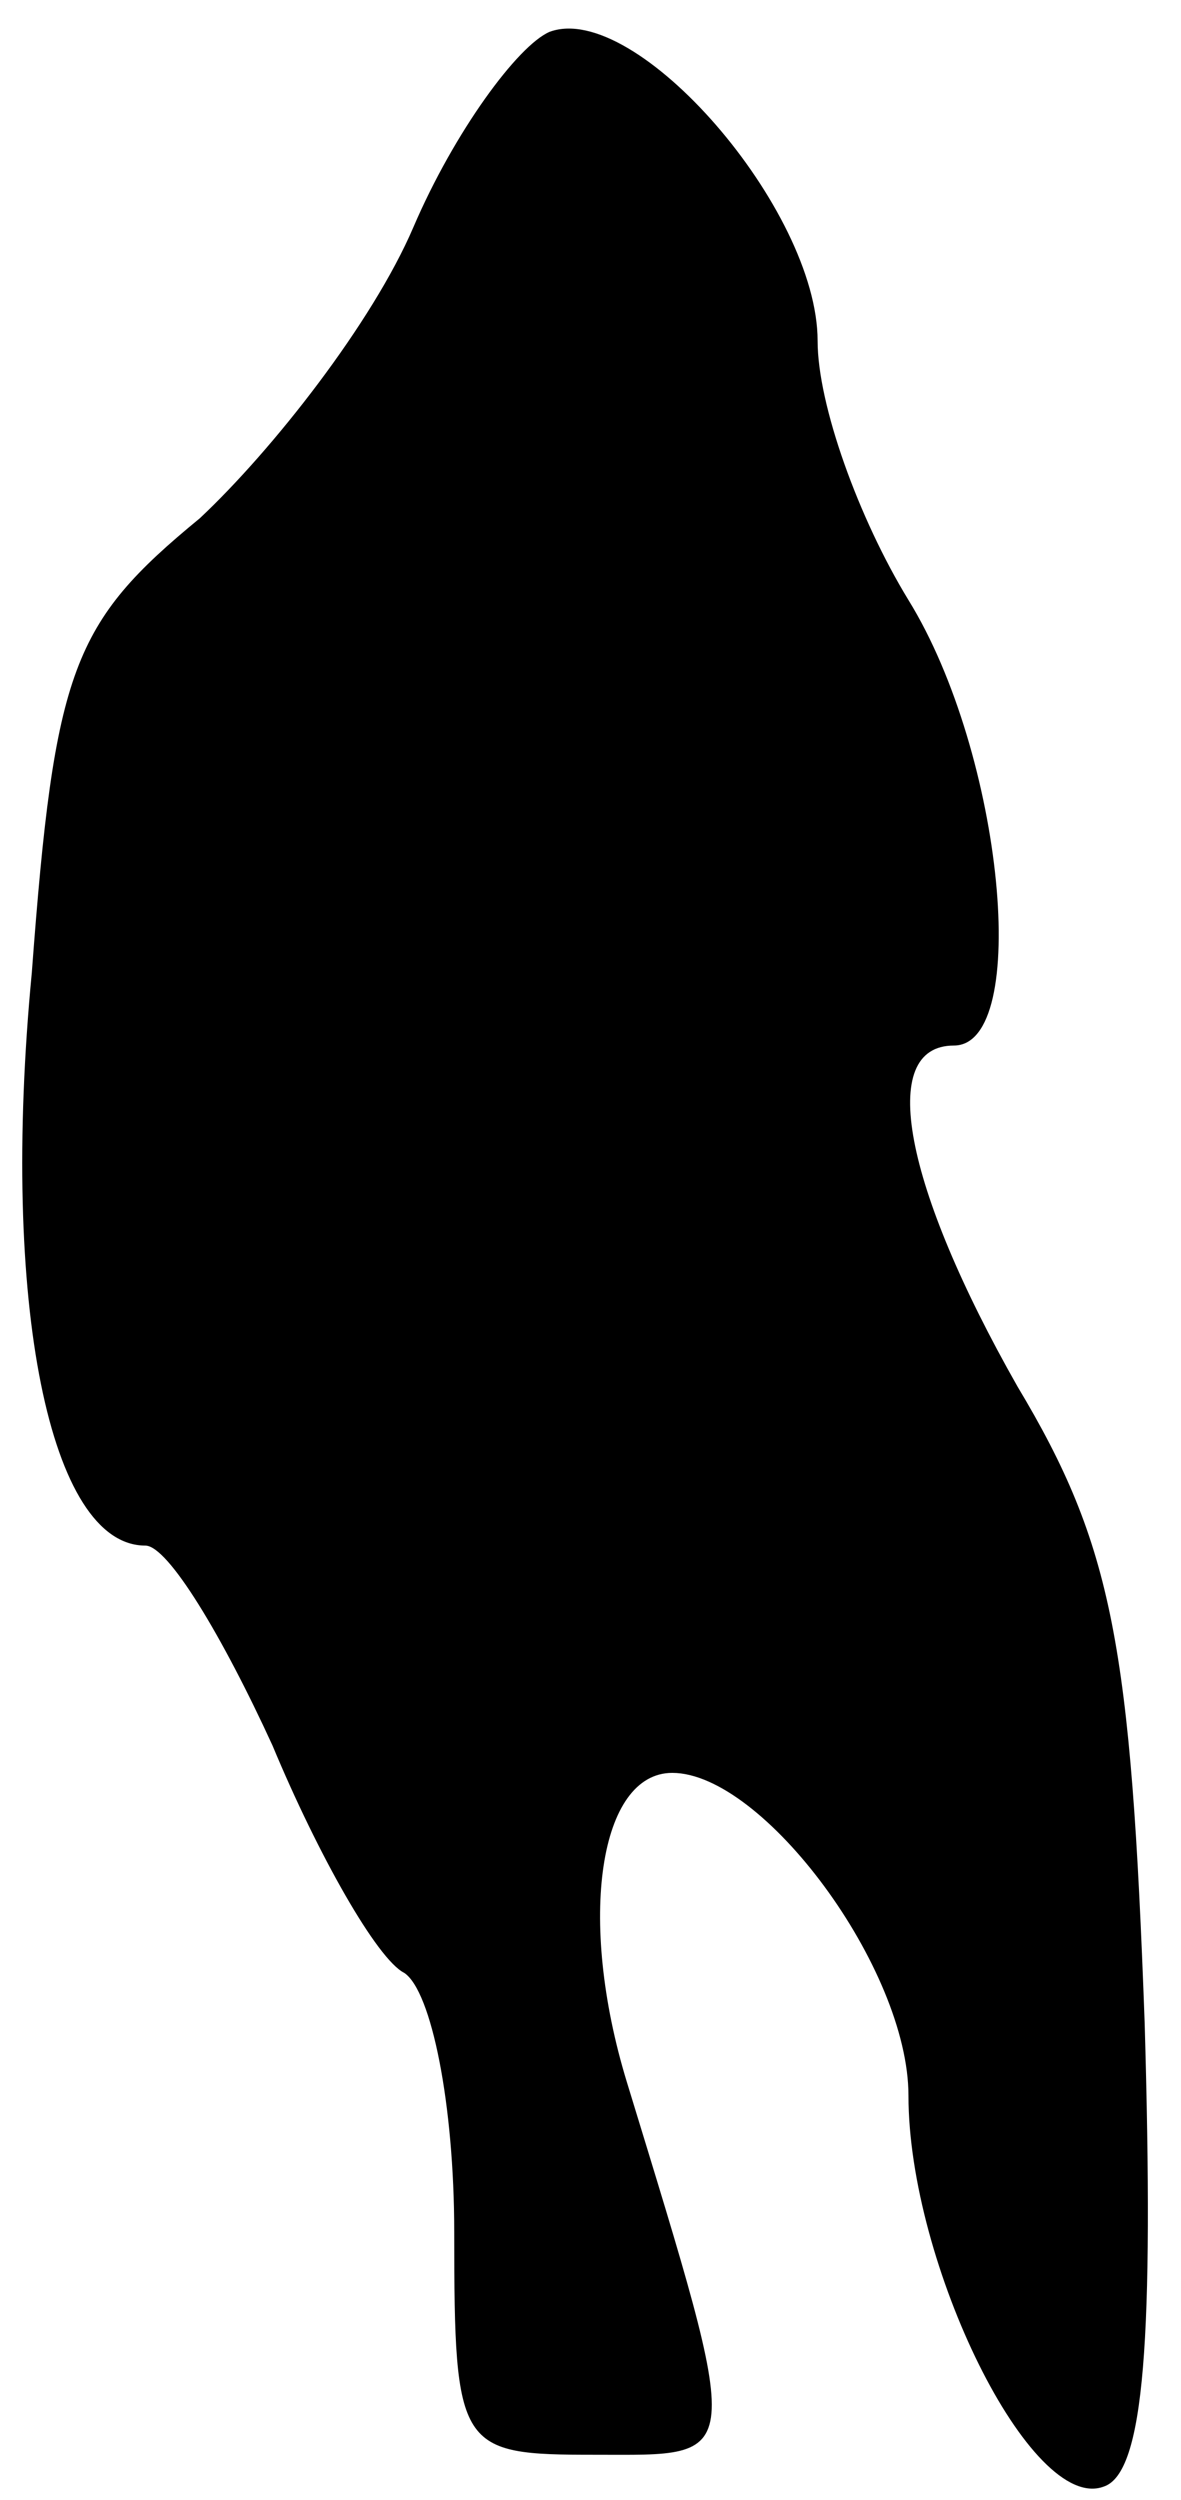 <?xml version="1.0" standalone="no"?>
<!DOCTYPE svg PUBLIC "-//W3C//DTD SVG 20010904//EN"
 "http://www.w3.org/TR/2001/REC-SVG-20010904/DTD/svg10.dtd">
<svg version="1.0" xmlns="http://www.w3.org/2000/svg"
 width="26pt" height="55pt" viewBox="0 0 26 55"
 preserveAspectRatio="xMidYMid meet">
<g transform="translate(0,55) scale(0.1,-0.1)"
fill="#000000" stroke="none">
<path fill="#000000" stroke="none" d="M121 543 c-7 -3 -21 -22 -30 -43 -9
-21 -31 -49 -47 -64 -28 -23 -32 -33 -37 -100 -7 -73 4 -126 25 -126 5 0 17
-20 28 -44 10 -24 23 -47 29 -50 6 -4 11 -29 11 -57 0 -48 1 -49 31 -49 33 0
33 -3 7 82 -11 36 -6 68 10 68 20 0 52 -43 52 -71 0 -37 27 -92 43 -86 9 3 11
33 9 102 -3 83 -7 105 -28 140 -25 44 -31 75 -14 75 17 0 11 64 -10 98 -11 18
-20 43 -20 57 0 29 -40 75 -59 68z"/>
</g>
</svg>

